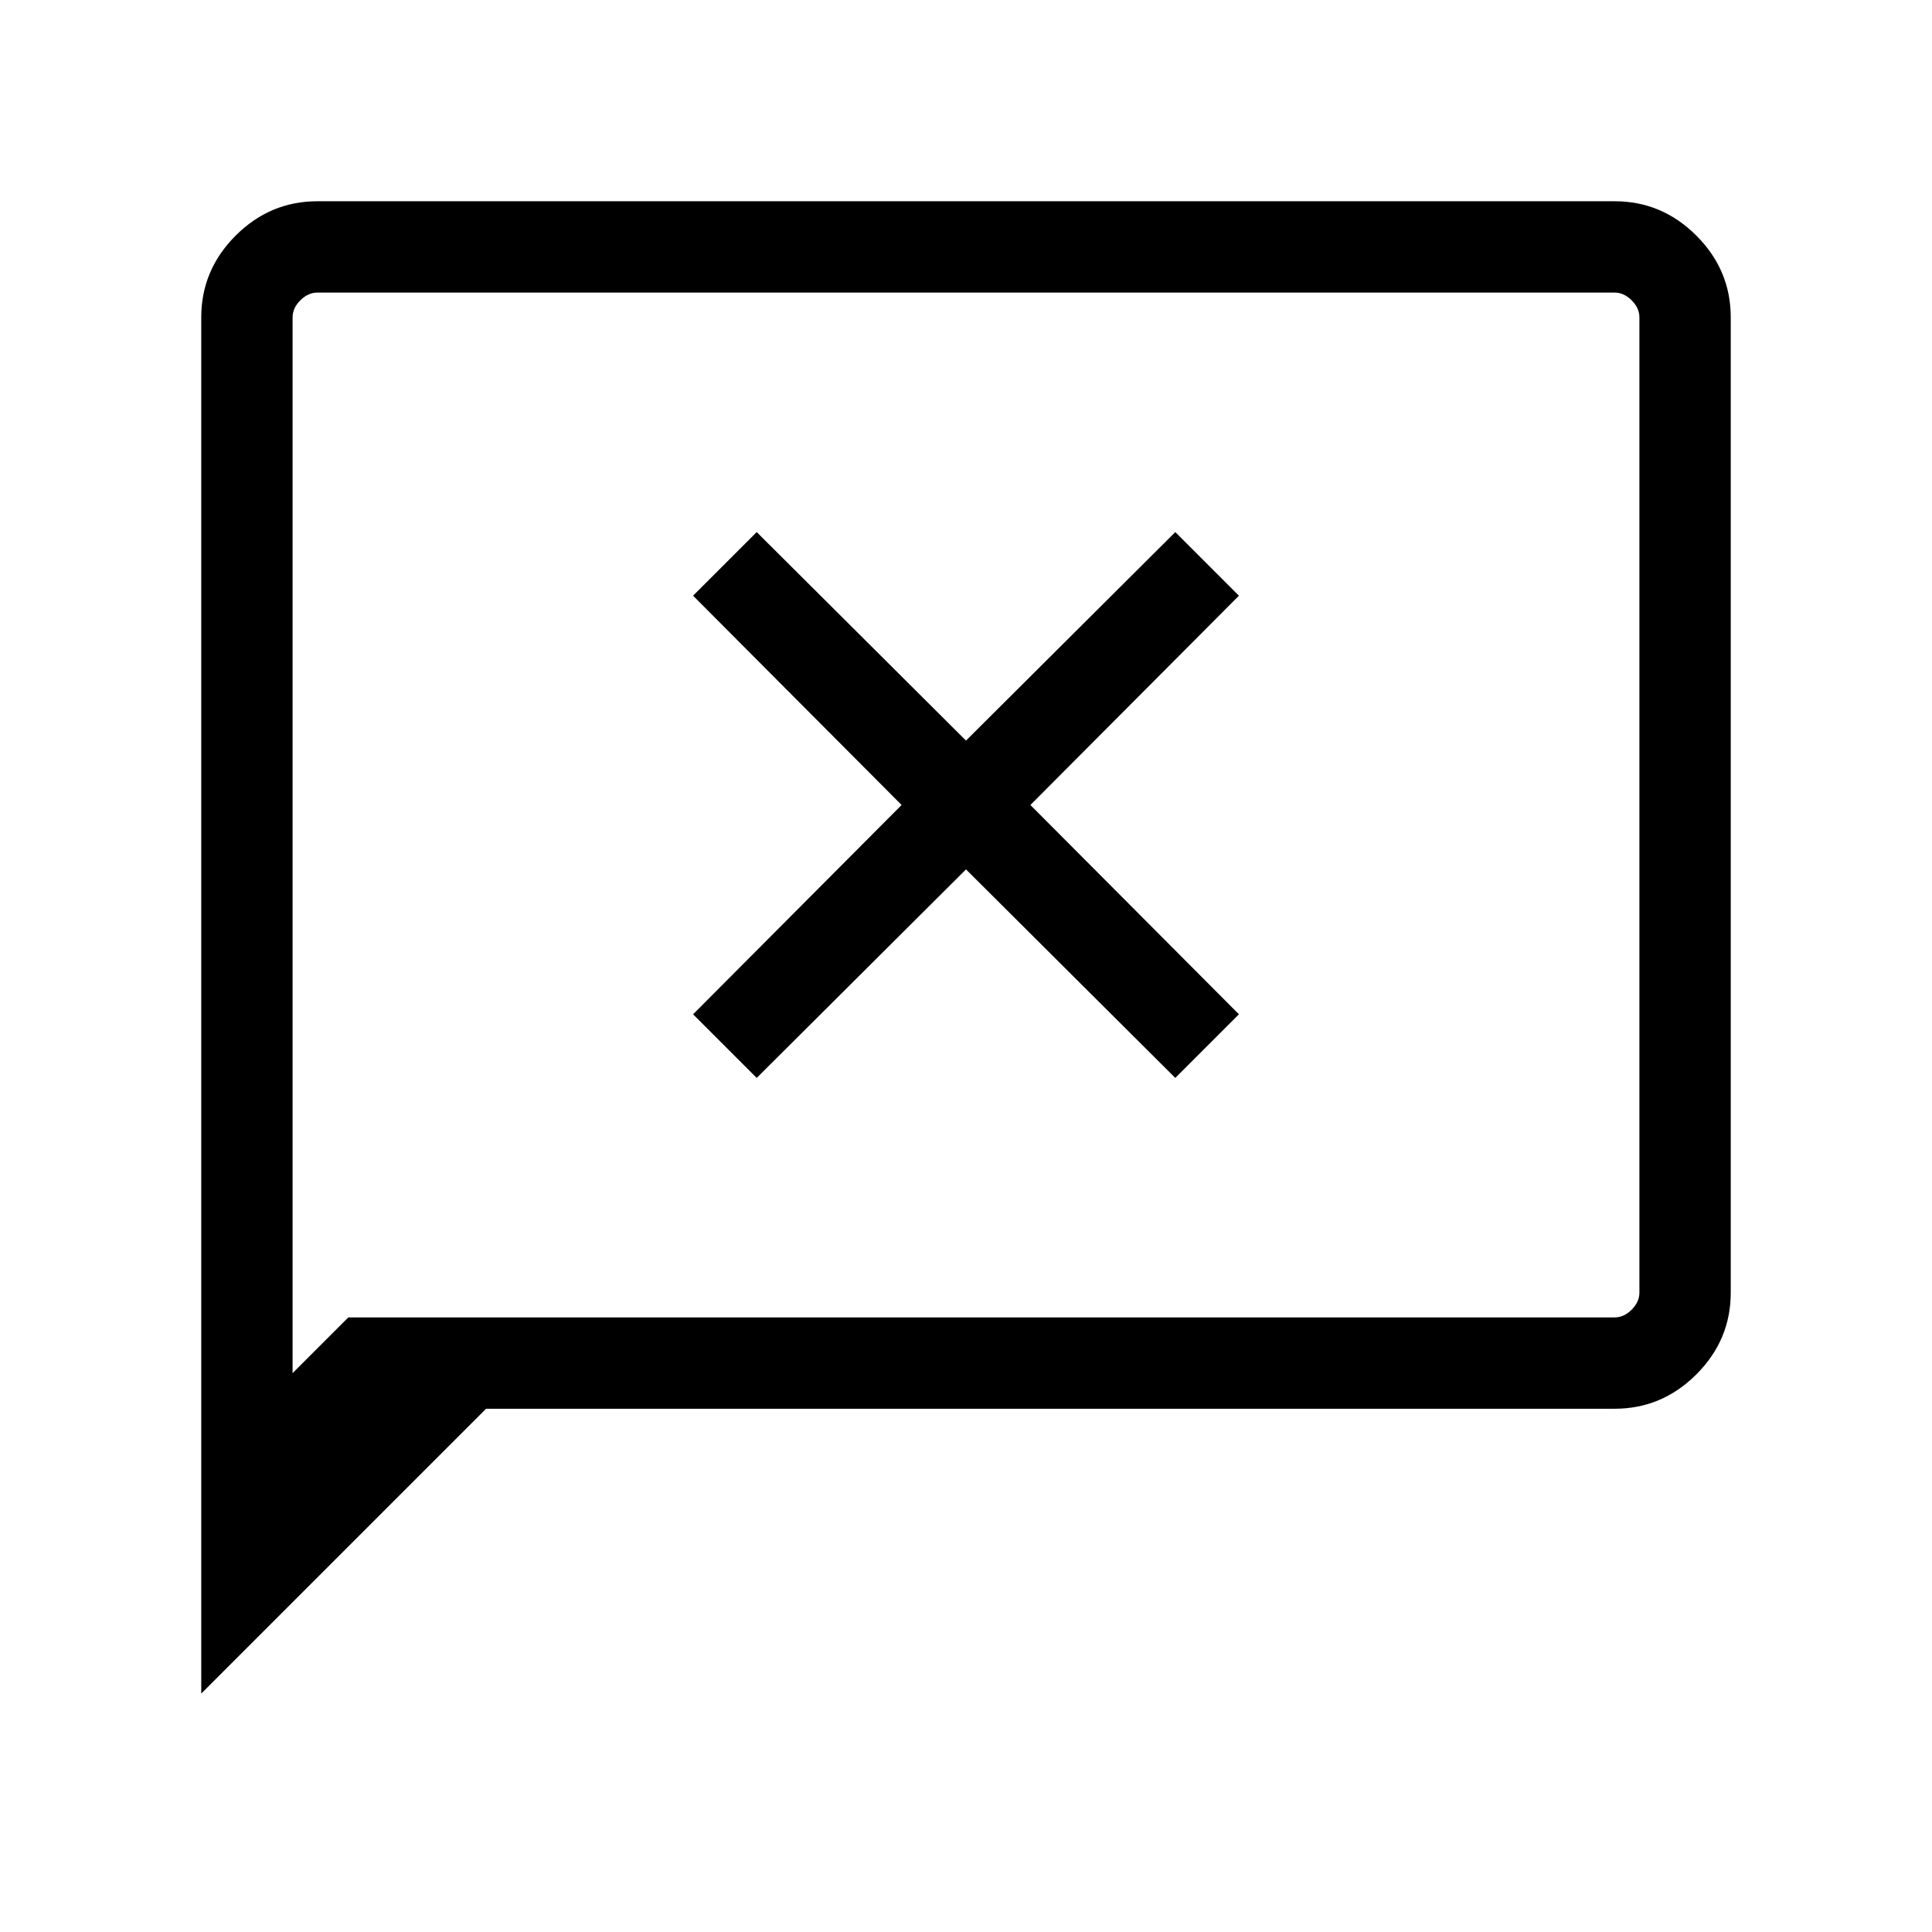 <svg xmlns="http://www.w3.org/2000/svg" width="48" height="48" viewBox="0 -960 960 960"><path d="m376-424.385 104-103.616 104 103.616L615.615-456 511.999-560l103.616-104L584-695.615 480-591.999 376-695.615 344.385-664l103.616 104-103.616 104L376-424.385ZM100.001-118.464v-683.842q0-23.529 17.082-40.611 17.082-17.082 40.611-17.082h644.612q23.529 0 40.611 17.082 17.082 17.082 17.082 40.611v484.612q0 23.529-17.082 40.611-17.082 17.082-40.611 17.082H241.539L100.001-118.464Zm73.078-186.921h629.227q4.616 0 8.463-3.846 3.846-3.847 3.846-8.463v-484.612q0-4.616-3.846-8.463-3.847-3.846-8.463-3.846H157.694q-4.616 0-8.463 3.846-3.846 3.847-3.846 8.463v524.615l27.694-27.694Zm-27.694 0v-509.23 509.23Z"/></svg>